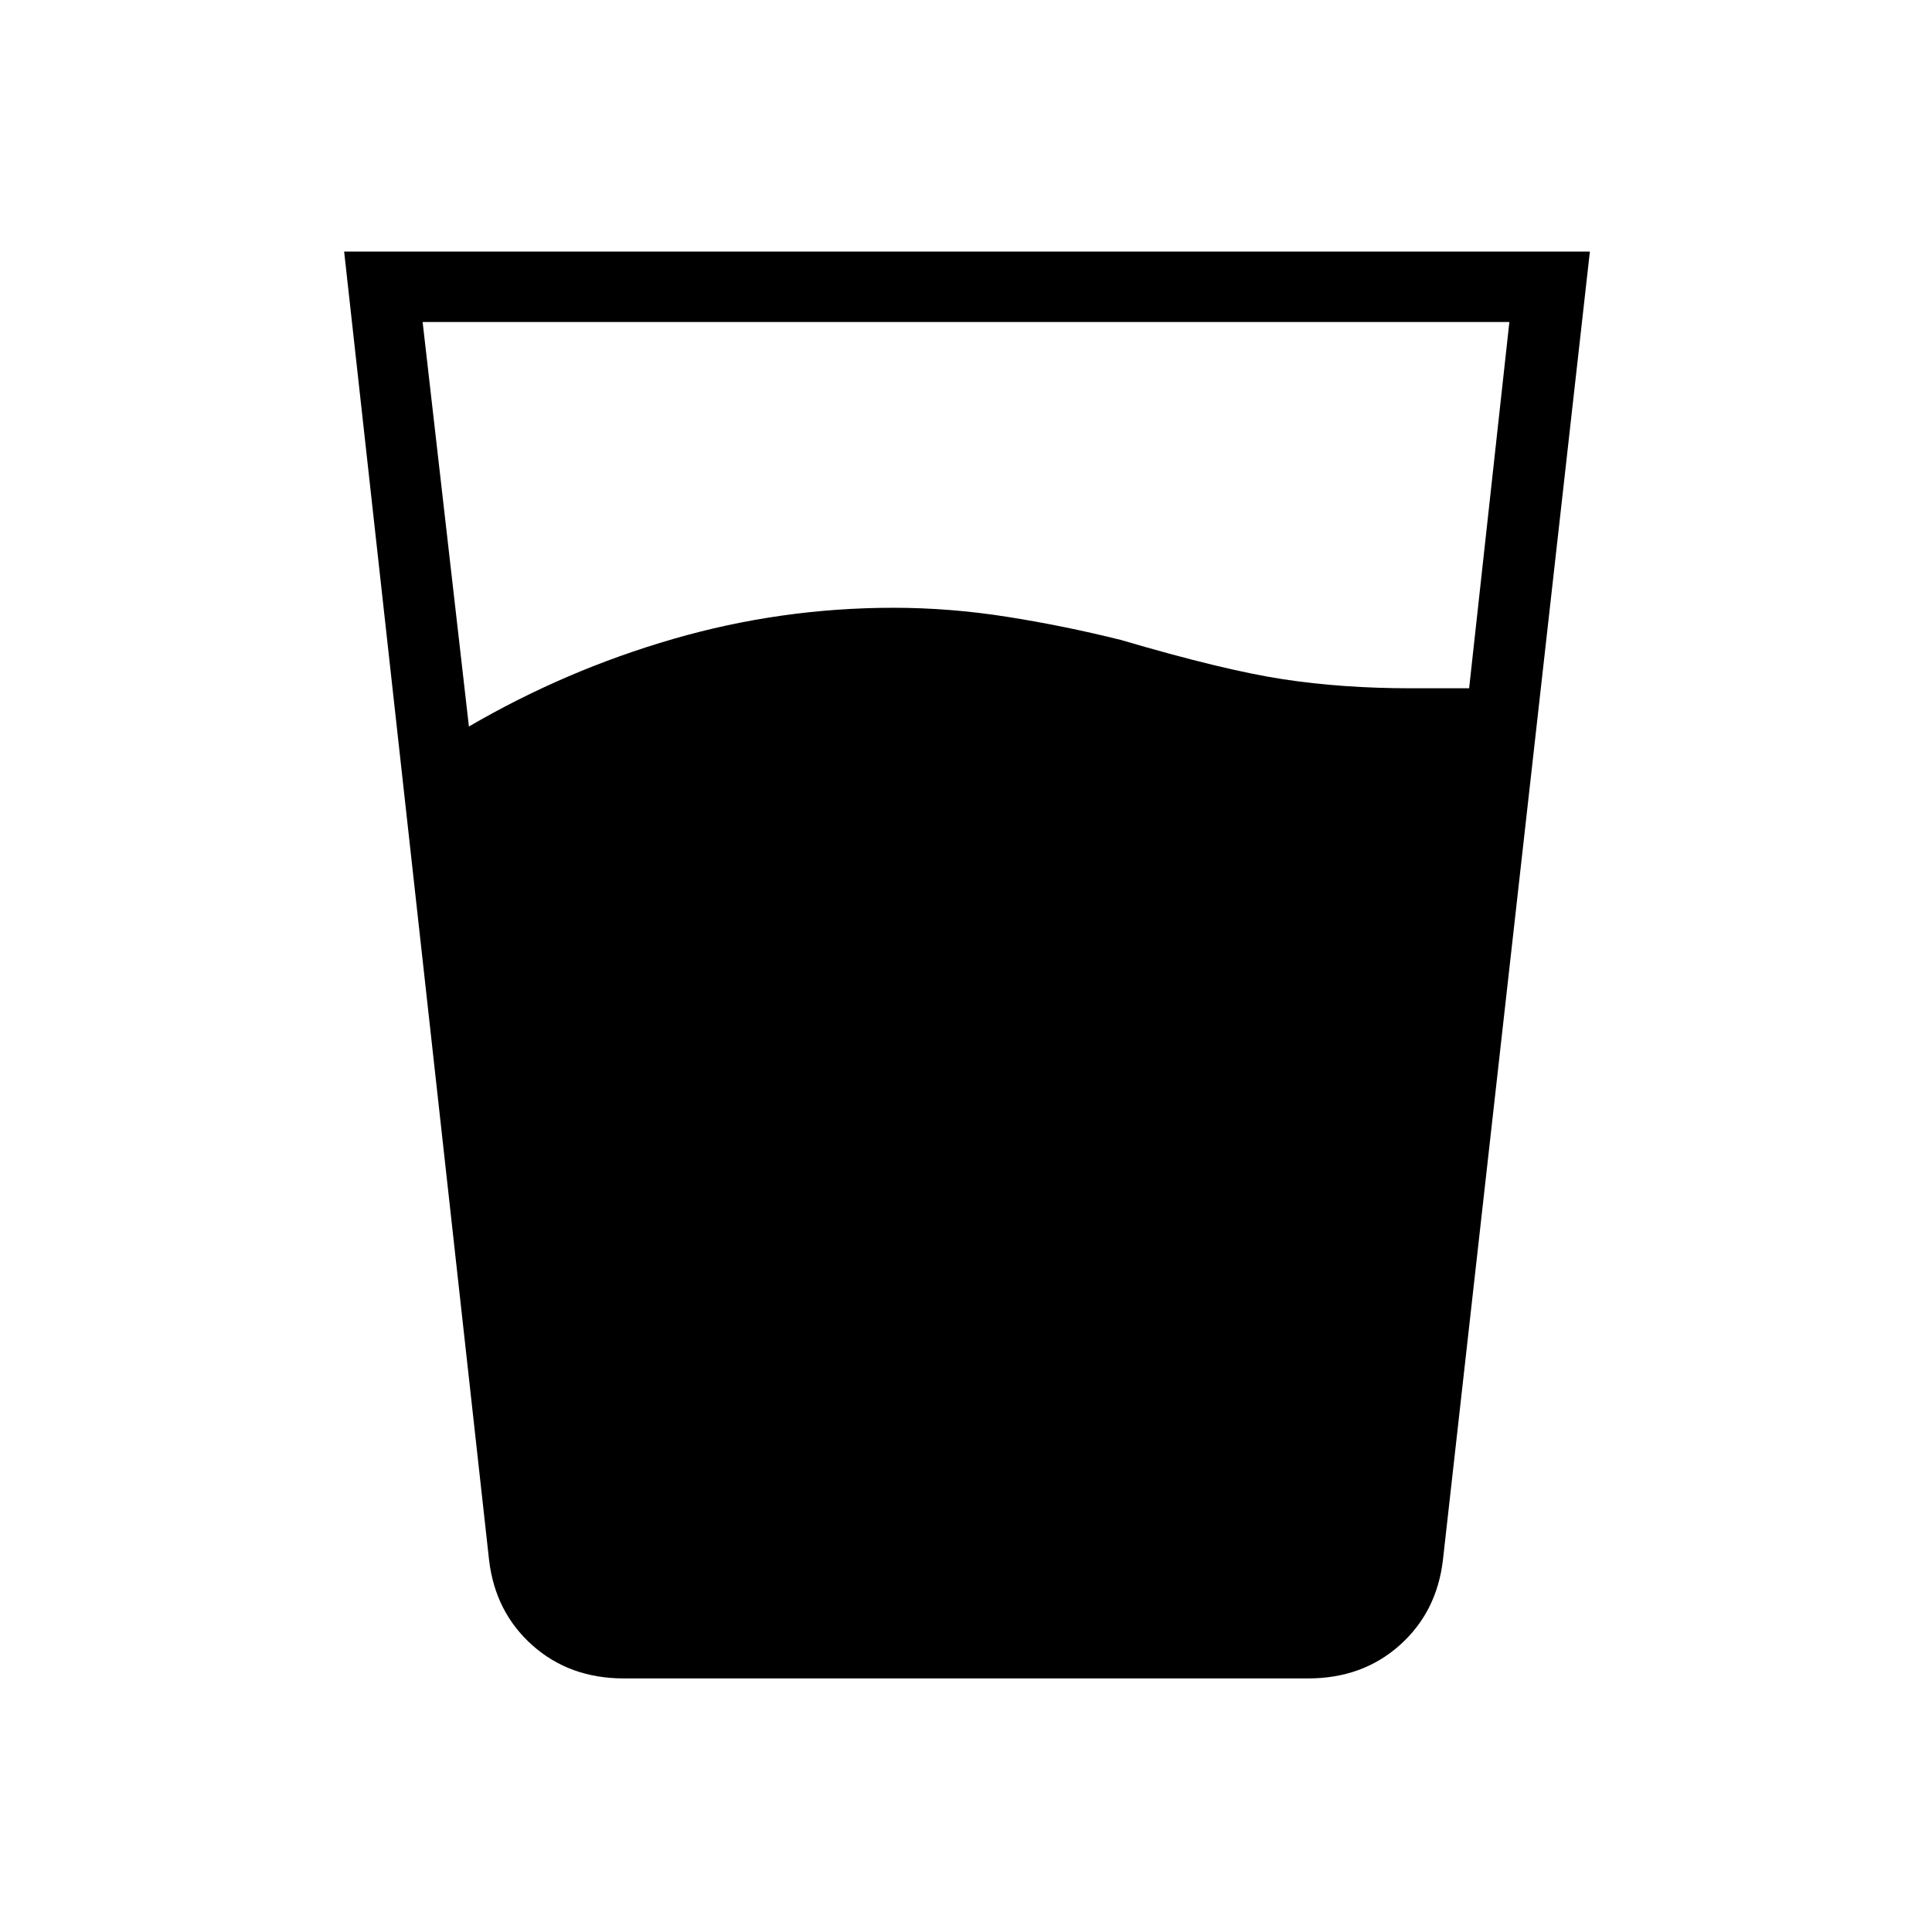 <svg xmlns="http://www.w3.org/2000/svg" height="48" viewBox="0 96 960 960" width="48"><path d="M233 457q48-28 101.5-43.5T444 398q28 0 56.5 4.5T557 414q51 15 80.5 19.5T701 438h29l20-182H210l23 201Zm77 473q-27 0-45.5-16.5T243 871l-72-650h619l-73 650q-3 26-21.5 42.5T650 930H310Z"/></svg>
